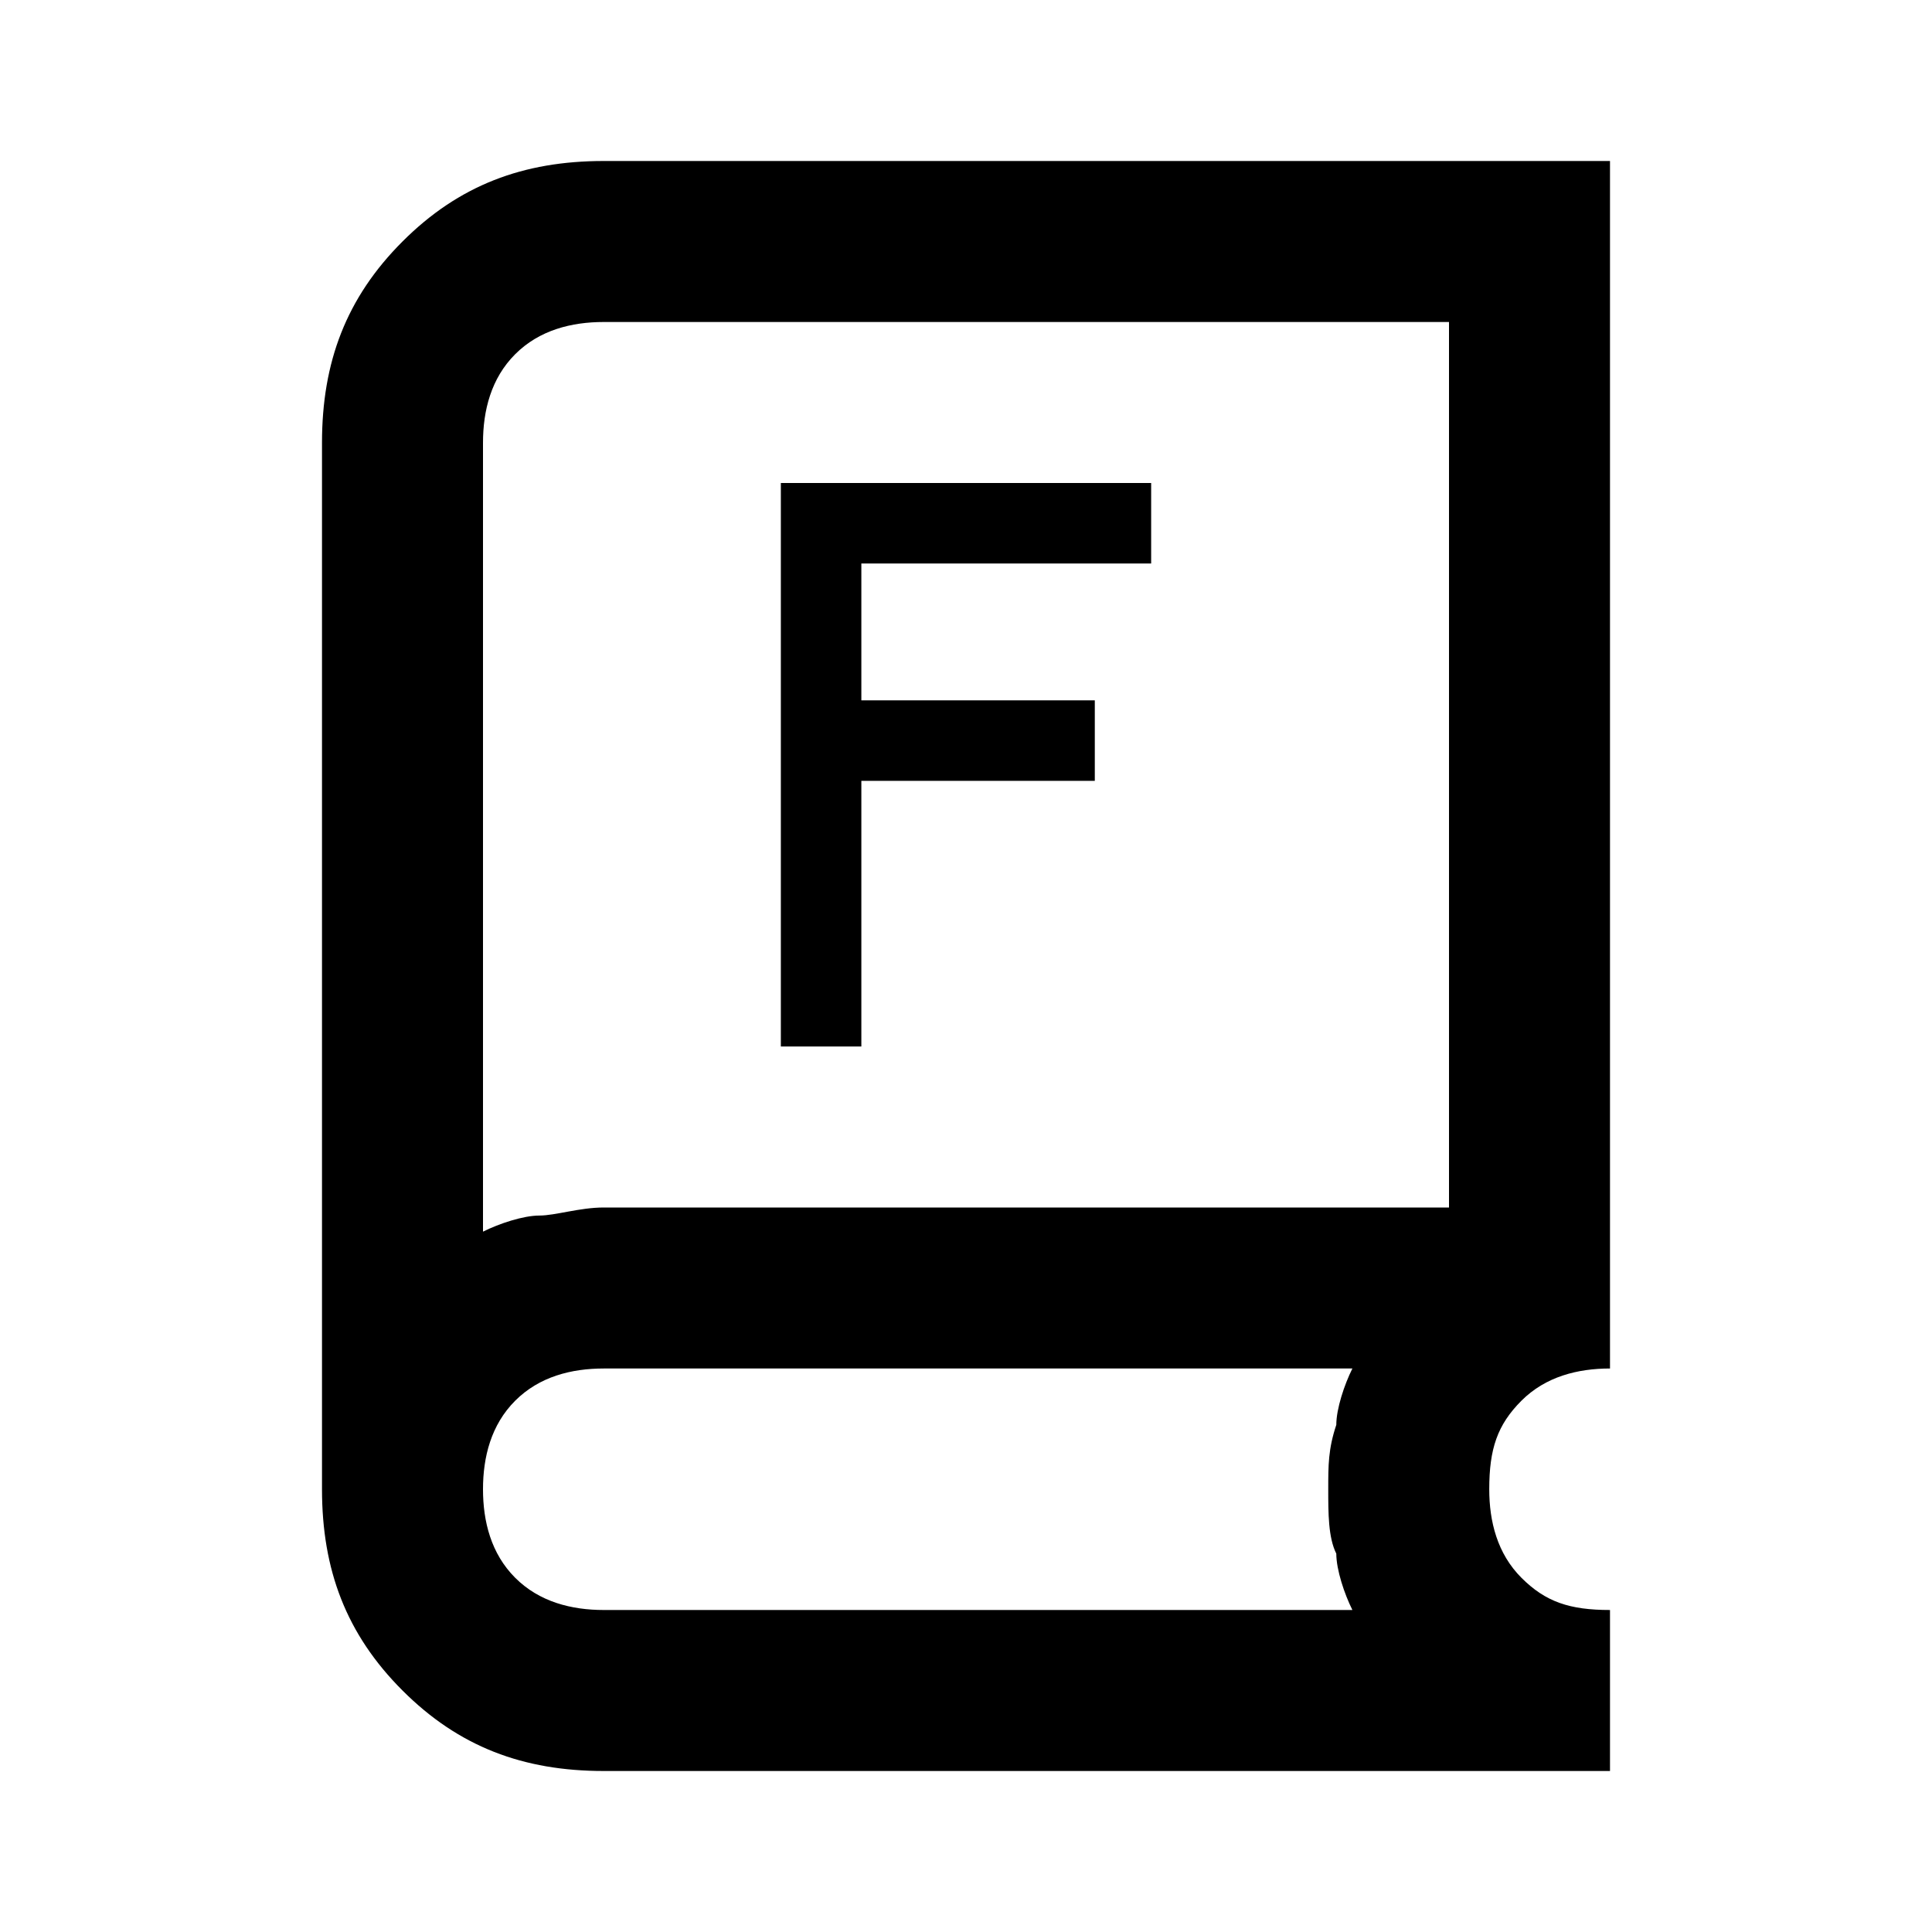<?xml version="1.0" encoding="utf-8"?>
<!-- Generator: Adobe Illustrator 28.0.0, SVG Export Plug-In . SVG Version: 6.00 Build 0)  -->
<svg version="1.1" id="Layer_1" xmlns="http://www.w3.org/2000/svg" xmlns:xlink="http://www.w3.org/1999/xlink" x="0px" y="0px"
	 viewBox="0 0 24 24" style="enable-background:new 0 0 24 24;" xml:space="preserve">
<path d="M7.5,22c-1,0-1.8-0.3-2.5-1c-0.7-0.7-1-1.5-1-2.5v-13c0-1,0.3-1.8,1-2.5s1.5-1,2.5-1H20v15c-0.4,0-0.8,0.1-1.1,0.4
	s-0.4,0.6-0.4,1.1c0,0.4,0.1,0.8,0.4,1.1c0.3,0.3,0.6,0.4,1.1,0.4v2H7.5z M7.5,20h9.3c-0.1-0.2-0.2-0.5-0.2-0.7
	c-0.1-0.2-0.1-0.5-0.1-0.8c0-0.3,0-0.5,0.1-0.8c0-0.2,0.1-0.5,0.2-0.7H7.5c-0.4,0-0.8,0.1-1.1,0.4S6,18.1,6,18.5
	c0,0.4,0.1,0.8,0.4,1.1C6.7,19.9,7.1,20,7.5,20z M6,15.3c0.2-0.1,0.5-0.2,0.7-0.2S7.2,15,7.5,15H18V4H7.5C7.1,4,6.7,4.1,6.4,4.4
	C6.1,4.7,6,5.1,6,5.5V15.3z M6,15.3"/>
<polygon points="14.3,7 14.3,6 9.7,6 9.7,13 10.7,13 10.7,9.7 13.6,9.7 13.6,8.7 10.7,8.7 10.7,7 "/>
</svg>
